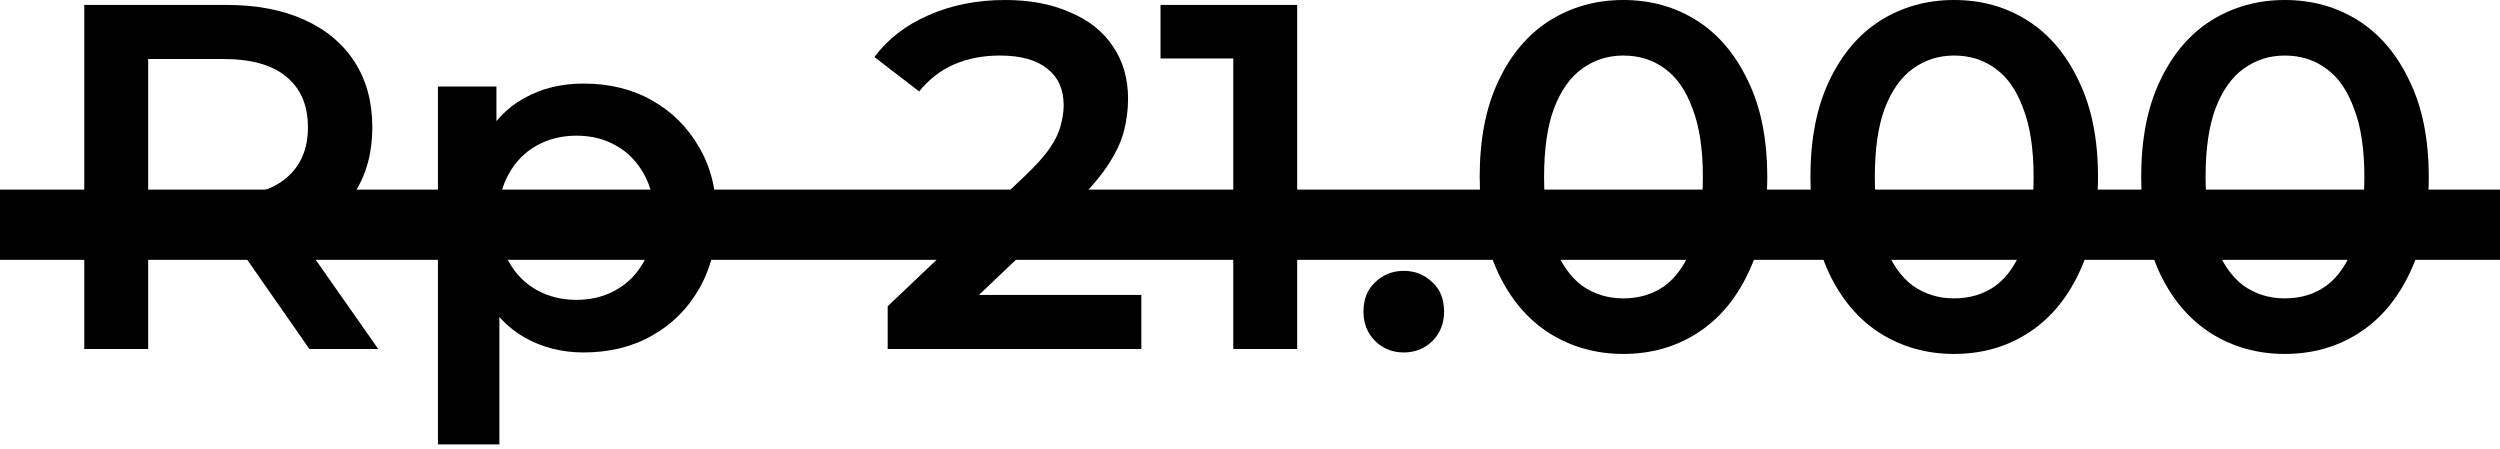 <svg width="178" height="32" viewBox="0 0 178 32" fill="none" xmlns="http://www.w3.org/2000/svg">
<path d="M6 24.85V0.35H16.08C18.25 0.35 20.105 0.7 21.645 1.4C23.208 2.1 24.41 3.103 25.25 4.41C26.09 5.717 26.51 7.268 26.51 9.065C26.51 10.862 26.09 12.413 25.25 13.72C24.41 15.003 23.208 15.995 21.645 16.695C20.105 17.372 18.25 17.71 16.08 17.71H8.52L10.55 15.645V24.85H6ZM22.03 24.85L15.835 15.96H20.7L26.93 24.85H22.03ZM10.55 16.135L8.52 13.965H15.87C17.877 13.965 19.382 13.533 20.385 12.67C21.412 11.807 21.925 10.605 21.925 9.065C21.925 7.502 21.412 6.3 20.385 5.46C19.382 4.62 17.877 4.2 15.87 4.2H8.52L10.55 1.96V16.135Z" fill="black"/>
<path d="M41.541 25.095C40.024 25.095 38.636 24.745 37.376 24.045C36.139 23.345 35.147 22.295 34.401 20.895C33.677 19.472 33.316 17.675 33.316 15.505C33.316 13.312 33.666 11.515 34.366 10.115C35.089 8.715 36.069 7.677 37.306 7C38.542 6.3 39.954 5.95 41.541 5.95C43.384 5.95 45.006 6.347 46.406 7.14C47.829 7.933 48.949 9.042 49.766 10.465C50.606 11.888 51.026 13.568 51.026 15.505C51.026 17.442 50.606 19.133 49.766 20.58C48.949 22.003 47.829 23.112 46.406 23.905C45.006 24.698 43.384 25.095 41.541 25.095ZM31.181 31.64V6.16H35.346V10.57L35.206 15.54L35.556 20.51V31.64H31.181ZM41.051 21.35C42.101 21.35 43.034 21.117 43.851 20.65C44.691 20.183 45.356 19.507 45.846 18.62C46.336 17.733 46.581 16.695 46.581 15.505C46.581 14.292 46.336 13.253 45.846 12.39C45.356 11.503 44.691 10.827 43.851 10.36C43.034 9.893 42.101 9.66 41.051 9.66C40.001 9.66 39.056 9.893 38.216 10.36C37.376 10.827 36.711 11.503 36.221 12.39C35.731 13.253 35.486 14.292 35.486 15.505C35.486 16.695 35.731 17.733 36.221 18.62C36.711 19.507 37.376 20.183 38.216 20.65C39.056 21.117 40.001 21.35 41.051 21.35Z" fill="black"/>
<path d="M63.203 24.85V21.805L72.933 12.565C73.749 11.795 74.356 11.118 74.753 10.535C75.149 9.952 75.406 9.415 75.523 8.925C75.663 8.412 75.733 7.933 75.733 7.49C75.733 6.37 75.348 5.507 74.578 4.9C73.808 4.27 72.676 3.955 71.183 3.955C69.993 3.955 68.908 4.165 67.928 4.585C66.971 5.005 66.143 5.647 65.443 6.51L62.258 4.06C63.214 2.777 64.498 1.785 66.108 1.085C67.741 0.362 69.561 0 71.568 0C73.341 0 74.881 0.292 76.188 0.875C77.518 1.435 78.533 2.24 79.233 3.29C79.956 4.34 80.318 5.588 80.318 7.035C80.318 7.828 80.213 8.622 80.003 9.415C79.793 10.185 79.396 11.002 78.813 11.865C78.229 12.728 77.378 13.697 76.258 14.77L67.893 22.715L66.948 21H81.263V24.85H63.203Z" fill="black"/>
<path d="M87.809 24.85V2.1L89.804 4.165H82.629V0.35H92.359V24.85H87.809Z" fill="black"/>
<path d="M99.949 25.095C99.155 25.095 98.479 24.827 97.919 24.29C97.359 23.73 97.079 23.03 97.079 22.19C97.079 21.303 97.359 20.603 97.919 20.09C98.479 19.553 99.155 19.285 99.949 19.285C100.742 19.285 101.419 19.553 101.979 20.09C102.539 20.603 102.819 21.303 102.819 22.19C102.819 23.03 102.539 23.73 101.979 24.29C101.419 24.827 100.742 25.095 99.949 25.095Z" fill="black"/>
<path d="M115.574 25.2C113.637 25.2 111.887 24.71 110.324 23.73C108.784 22.75 107.57 21.327 106.684 19.46C105.797 17.57 105.354 15.283 105.354 12.6C105.354 9.917 105.797 7.642 106.684 5.775C107.57 3.885 108.784 2.45 110.324 1.47C111.887 0.49 113.637 0 115.574 0C117.534 0 119.284 0.49 120.824 1.47C122.364 2.45 123.577 3.885 124.464 5.775C125.374 7.642 125.829 9.917 125.829 12.6C125.829 15.283 125.374 17.57 124.464 19.46C123.577 21.327 122.364 22.75 120.824 23.73C119.284 24.71 117.534 25.2 115.574 25.2ZM115.574 21.245C116.717 21.245 117.709 20.942 118.549 20.335C119.389 19.705 120.042 18.748 120.509 17.465C120.999 16.182 121.244 14.56 121.244 12.6C121.244 10.617 120.999 8.995 120.509 7.735C120.042 6.452 119.389 5.507 118.549 4.9C117.709 4.27 116.717 3.955 115.574 3.955C114.477 3.955 113.497 4.27 112.634 4.9C111.794 5.507 111.129 6.452 110.639 7.735C110.172 8.995 109.939 10.617 109.939 12.6C109.939 14.56 110.172 16.182 110.639 17.465C111.129 18.748 111.794 19.705 112.634 20.335C113.497 20.942 114.477 21.245 115.574 21.245Z" fill="black"/>
<path d="M139.123 25.2C137.187 25.2 135.437 24.71 133.873 23.73C132.333 22.75 131.12 21.327 130.233 19.46C129.347 17.57 128.903 15.283 128.903 12.6C128.903 9.917 129.347 7.642 130.233 5.775C131.12 3.885 132.333 2.45 133.873 1.47C135.437 0.49 137.187 0 139.123 0C141.083 0 142.833 0.49 144.373 1.47C145.913 2.45 147.127 3.885 148.013 5.775C148.923 7.642 149.378 9.917 149.378 12.6C149.378 15.283 148.923 17.57 148.013 19.46C147.127 21.327 145.913 22.75 144.373 23.73C142.833 24.71 141.083 25.2 139.123 25.2ZM139.123 21.245C140.267 21.245 141.258 20.942 142.098 20.335C142.938 19.705 143.592 18.748 144.058 17.465C144.548 16.182 144.793 14.56 144.793 12.6C144.793 10.617 144.548 8.995 144.058 7.735C143.592 6.452 142.938 5.507 142.098 4.9C141.258 4.27 140.267 3.955 139.123 3.955C138.027 3.955 137.047 4.27 136.183 4.9C135.343 5.507 134.678 6.452 134.188 7.735C133.722 8.995 133.488 10.617 133.488 12.6C133.488 14.56 133.722 16.182 134.188 17.465C134.678 18.748 135.343 19.705 136.183 20.335C137.047 20.942 138.027 21.245 139.123 21.245Z" fill="black"/>
<path d="M162.673 25.2C160.736 25.2 158.986 24.71 157.423 23.73C155.883 22.75 154.67 21.327 153.783 19.46C152.896 17.57 152.453 15.283 152.453 12.6C152.453 9.917 152.896 7.642 153.783 5.775C154.67 3.885 155.883 2.45 157.423 1.47C158.986 0.49 160.736 0 162.673 0C164.633 0 166.383 0.49 167.923 1.47C169.463 2.45 170.676 3.885 171.563 5.775C172.473 7.642 172.928 9.917 172.928 12.6C172.928 15.283 172.473 17.57 171.563 19.46C170.676 21.327 169.463 22.75 167.923 23.73C166.383 24.71 164.633 25.2 162.673 25.2ZM162.673 21.245C163.816 21.245 164.808 20.942 165.648 20.335C166.488 19.705 167.141 18.748 167.608 17.465C168.098 16.182 168.343 14.56 168.343 12.6C168.343 10.617 168.098 8.995 167.608 7.735C167.141 6.452 166.488 5.507 165.648 4.9C164.808 4.27 163.816 3.955 162.673 3.955C161.576 3.955 160.596 4.27 159.733 4.9C158.893 5.507 158.228 6.452 157.738 7.735C157.271 8.995 157.038 10.617 157.038 12.6C157.038 14.56 157.271 16.182 157.738 17.465C158.228 18.748 158.893 19.705 159.733 20.335C160.596 20.942 161.576 21.245 162.673 21.245Z" fill="black"/>
<path d="M0 16H178" stroke="black" stroke-width="5"/>
</svg>
